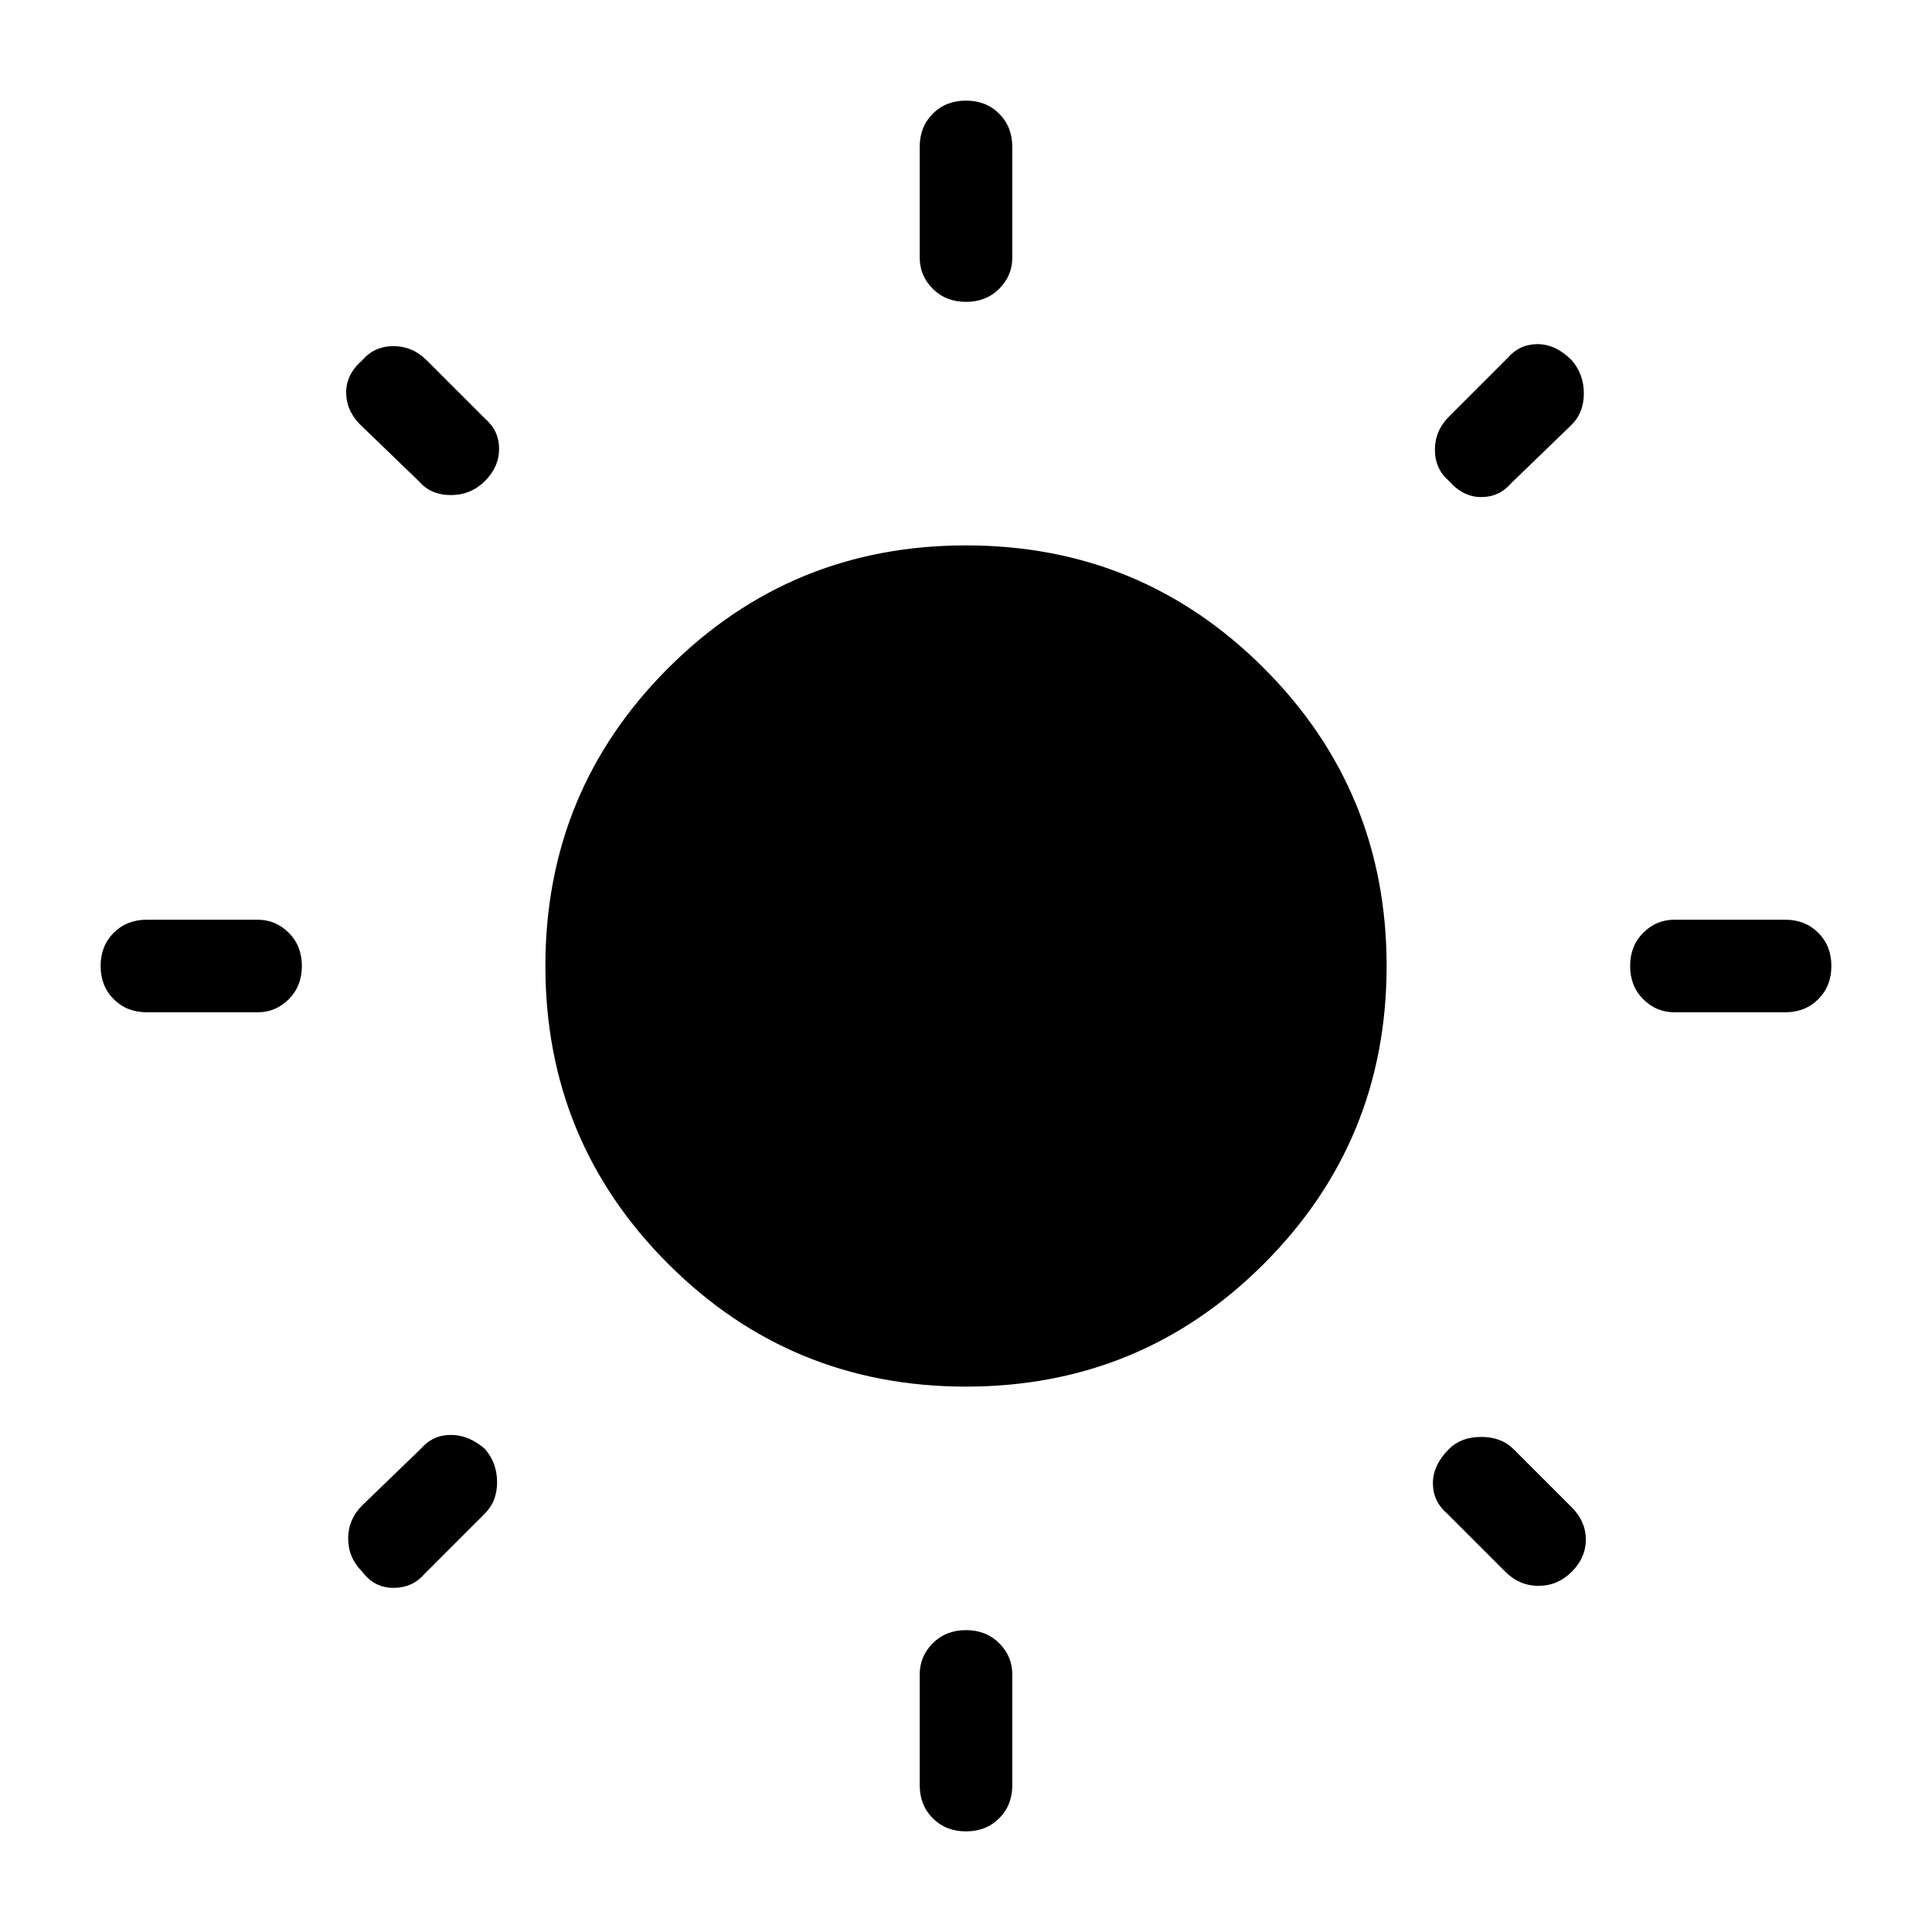 <svg xmlns="http://www.w3.org/2000/svg" height="48" width="48"><path d="M24 7.5Q23.5 7.5 23.175 7.175Q22.85 6.85 22.85 6.4V3.65Q22.85 3.15 23.175 2.825Q23.5 2.5 24 2.5Q24.5 2.5 24.825 2.825Q25.15 3.15 25.15 3.65V6.4Q25.15 6.85 24.825 7.175Q24.5 7.5 24 7.5ZM24 45.5Q23.5 45.5 23.175 45.175Q22.85 44.85 22.85 44.35V41.6Q22.85 41.15 23.175 40.825Q23.5 40.5 24 40.5Q24.5 40.5 24.825 40.825Q25.15 41.15 25.15 41.6V44.35Q25.15 44.85 24.825 45.175Q24.5 45.5 24 45.5ZM41.6 25.15Q41.15 25.15 40.825 24.825Q40.5 24.5 40.5 24Q40.5 23.5 40.825 23.175Q41.15 22.85 41.6 22.85H44.35Q44.85 22.85 45.175 23.175Q45.5 23.5 45.5 24Q45.5 24.5 45.175 24.825Q44.85 25.15 44.35 25.15ZM3.65 25.15Q3.15 25.15 2.825 24.825Q2.5 24.5 2.5 24Q2.5 23.5 2.825 23.175Q3.15 22.85 3.65 22.85H6.4Q6.85 22.85 7.175 23.175Q7.5 23.5 7.5 24Q7.5 24.5 7.175 24.825Q6.85 25.15 6.4 25.15ZM36 11.95Q35.65 11.65 35.65 11.175Q35.65 10.7 36 10.35L37.45 8.9Q37.75 8.55 38.2 8.55Q38.65 8.55 39.05 8.95Q39.35 9.3 39.35 9.775Q39.35 10.25 39.05 10.55L37.55 12Q37.25 12.35 36.8 12.35Q36.35 12.35 36 11.95ZM9 39.05Q8.65 38.7 8.65 38.225Q8.65 37.75 9 37.4L10.45 36Q10.75 35.65 11.2 35.65Q11.65 35.65 12.05 36Q12.35 36.35 12.35 36.825Q12.35 37.3 12.05 37.6L10.55 39.1Q10.25 39.45 9.775 39.45Q9.3 39.45 9 39.05ZM37.4 39.05 35.95 37.6Q35.6 37.3 35.6 36.85Q35.6 36.4 36 36Q36.3 35.7 36.8 35.7Q37.3 35.7 37.6 36L39.05 37.45Q39.4 37.8 39.4 38.25Q39.4 38.7 39.05 39.05Q38.7 39.4 38.225 39.4Q37.75 39.4 37.4 39.05ZM10.4 11.95 8.95 10.55Q8.6 10.2 8.6 9.75Q8.6 9.3 9 8.95Q9.3 8.6 9.775 8.6Q10.25 8.6 10.6 8.95L12.05 10.4Q12.4 10.7 12.4 11.15Q12.4 11.6 12.05 11.95Q11.7 12.3 11.2 12.3Q10.7 12.3 10.4 11.95ZM24 34.45Q19.65 34.45 16.6 31.4Q13.55 28.35 13.55 24Q13.55 19.65 16.6 16.6Q19.65 13.55 24 13.55Q28.35 13.55 31.4 16.6Q34.45 19.65 34.45 24Q34.45 28.35 31.4 31.4Q28.35 34.45 24 34.45Z"/></svg>